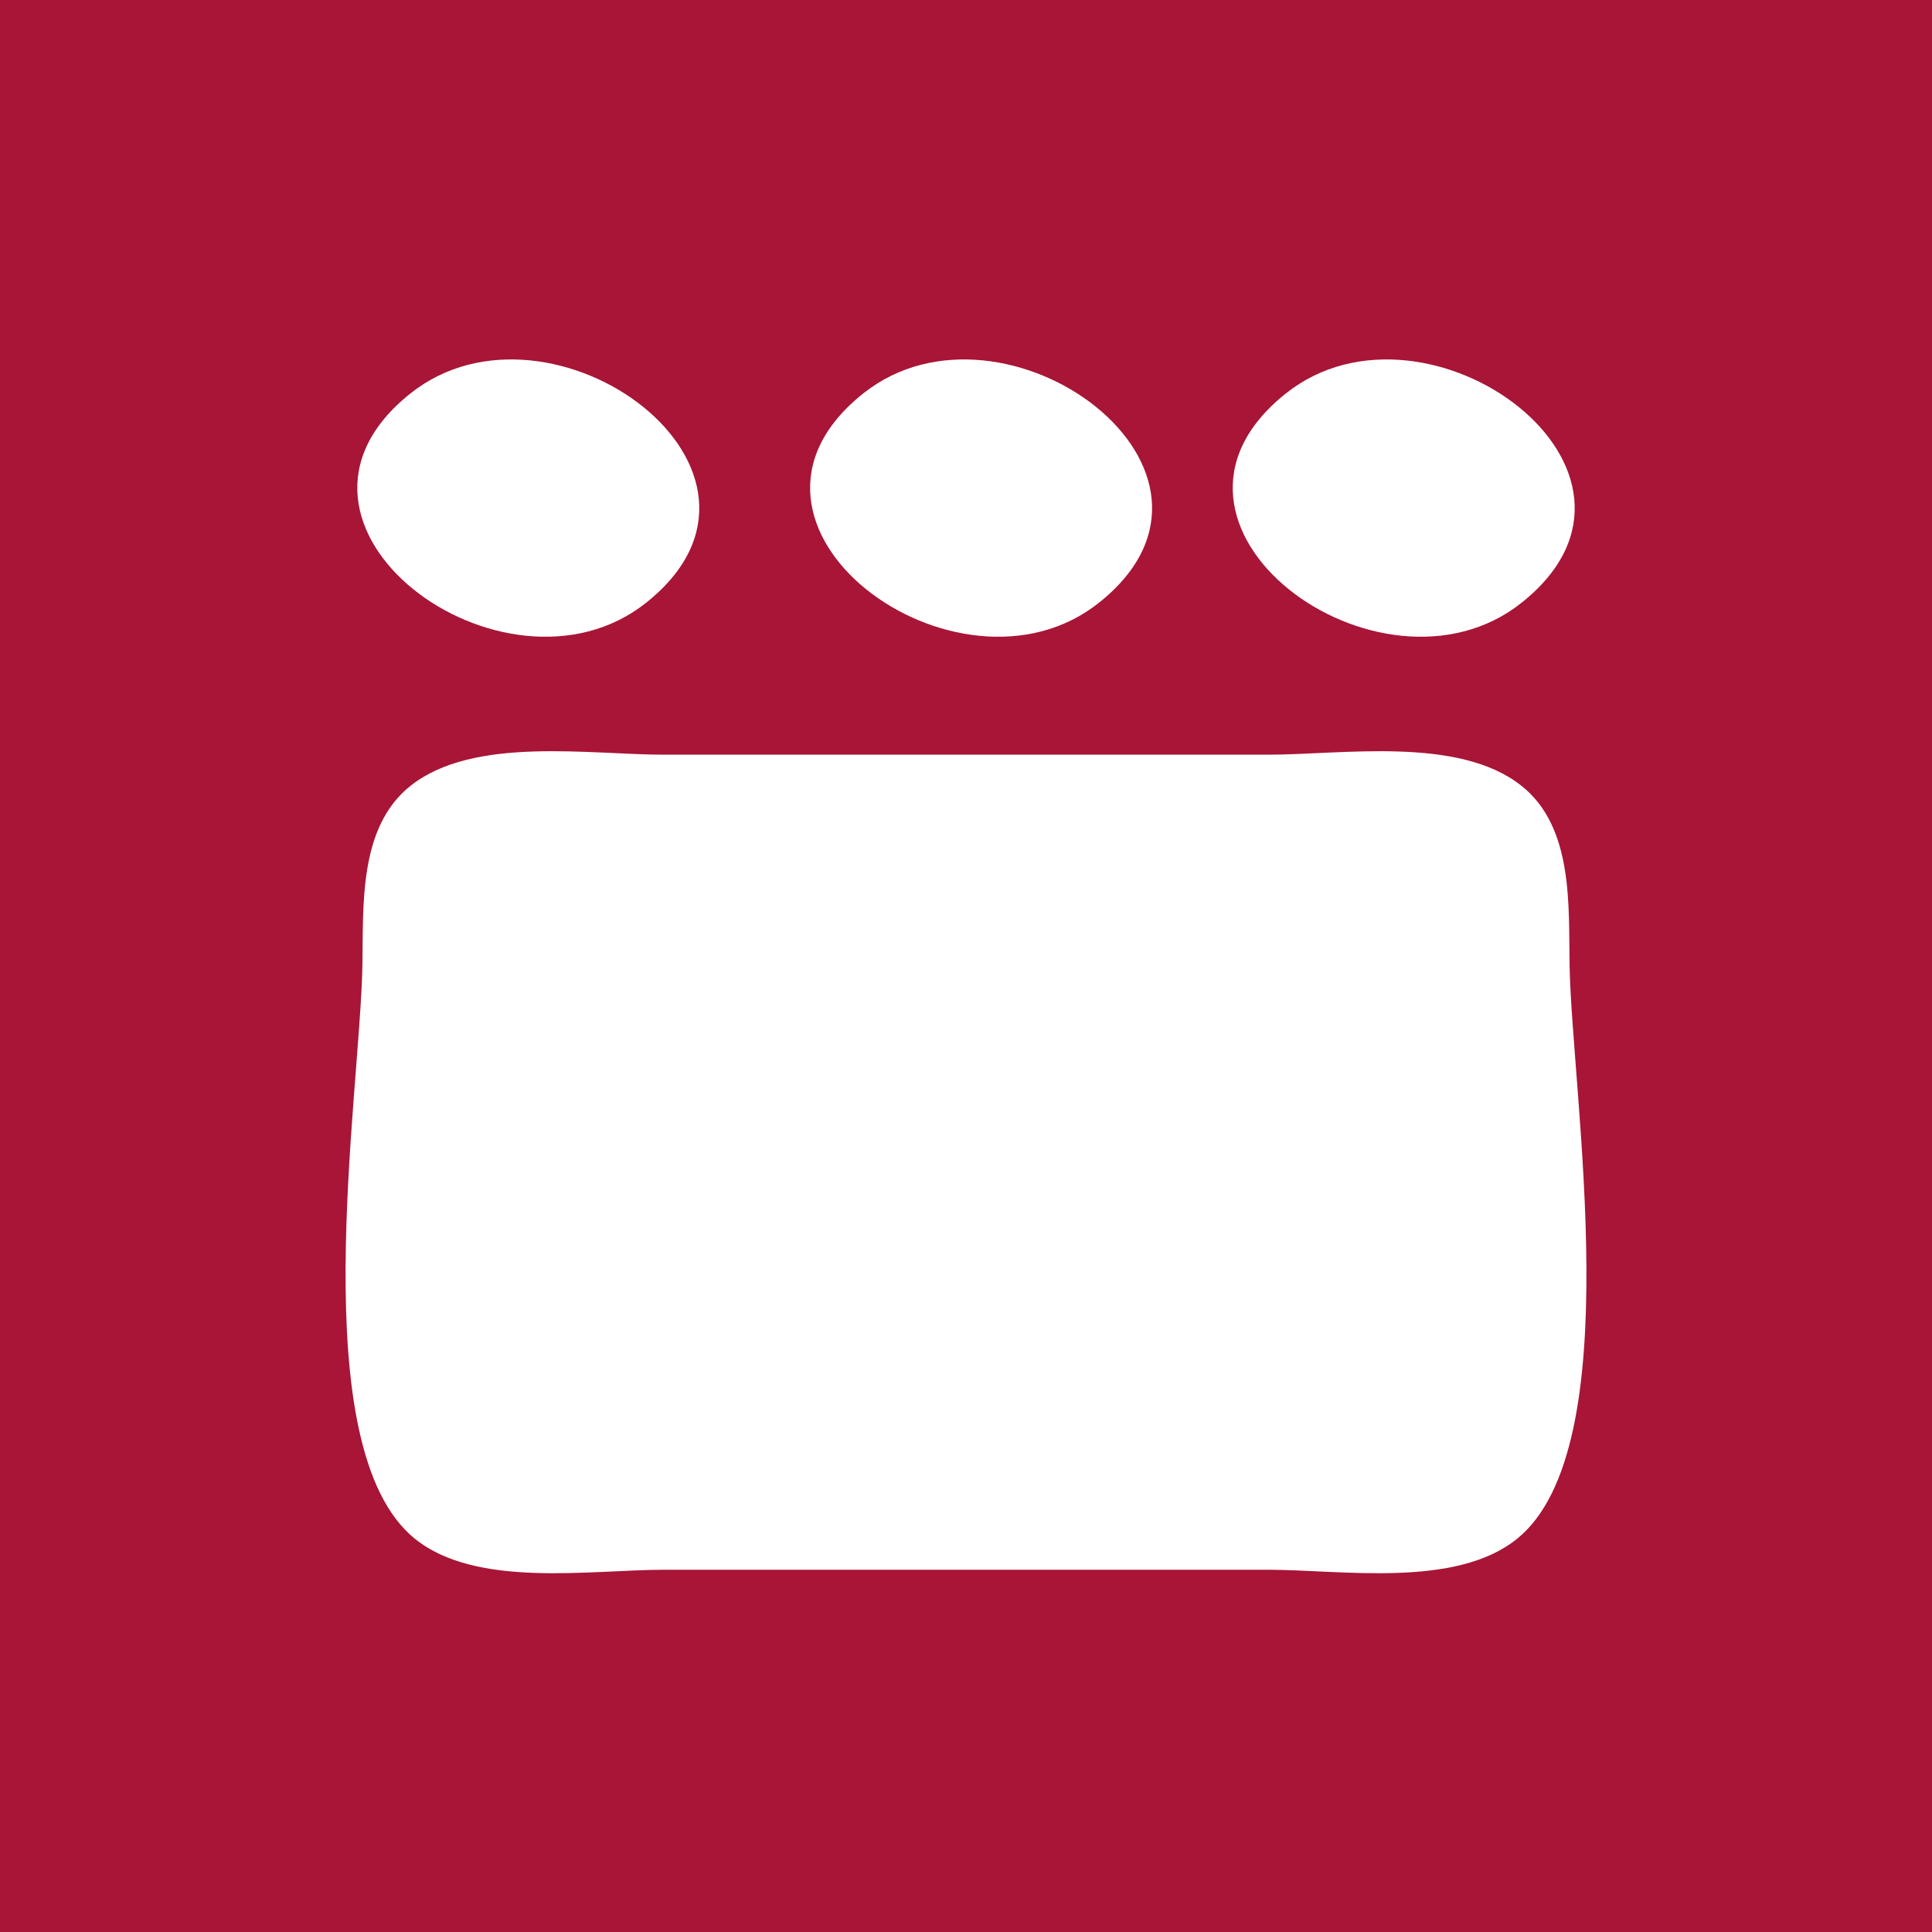 <?xml version="1.0" encoding="UTF-8" standalone="no"?>
<svg width="64px" height="64px" viewBox="0 0 64 64" version="1.1" xmlns="http://www.w3.org/2000/svg" xmlns:xlink="http://www.w3.org/1999/xlink">
	<g stroke="none" stroke-width="1" fill="none" fill-rule="evenodd">
        <path style="fill:#a81536; stroke:none;" d="M0 0L0 64L64 64L64 0L0 0z"/>
        <path style="fill:#ffffff; stroke:none;" d="M13.603 13.028C8.118 17.379 16.728 23.676 21.397 19.972C26.882 15.621 18.272 9.324 13.603 13.028M28.603 13.028C23.118 17.379 31.728 23.676 36.397 19.972C41.882 15.621 33.272 9.324 28.603 13.028M42.603 13.028C37.118 17.379 45.728 23.676 50.397 19.972C55.882 15.621 47.272 9.324 42.603 13.028M13.603 26.028C11.864 27.405 12.042 30.019 12.005 32.001C11.923 36.326 10.022 47.962 13.742 50.972C15.784 52.624 19.571 51.999 22 52L42 52C44.429 51.999 48.216 52.624 50.258 50.972C53.978 47.962 52.077 36.326 51.995 32.001C51.958 30.019 52.136 27.405 50.397 26.028C48.311 24.376 44.469 25.001 42 25L22 25C19.531 25.001 15.689 24.376 13.603 26.028z"/>
	</g>
</svg>